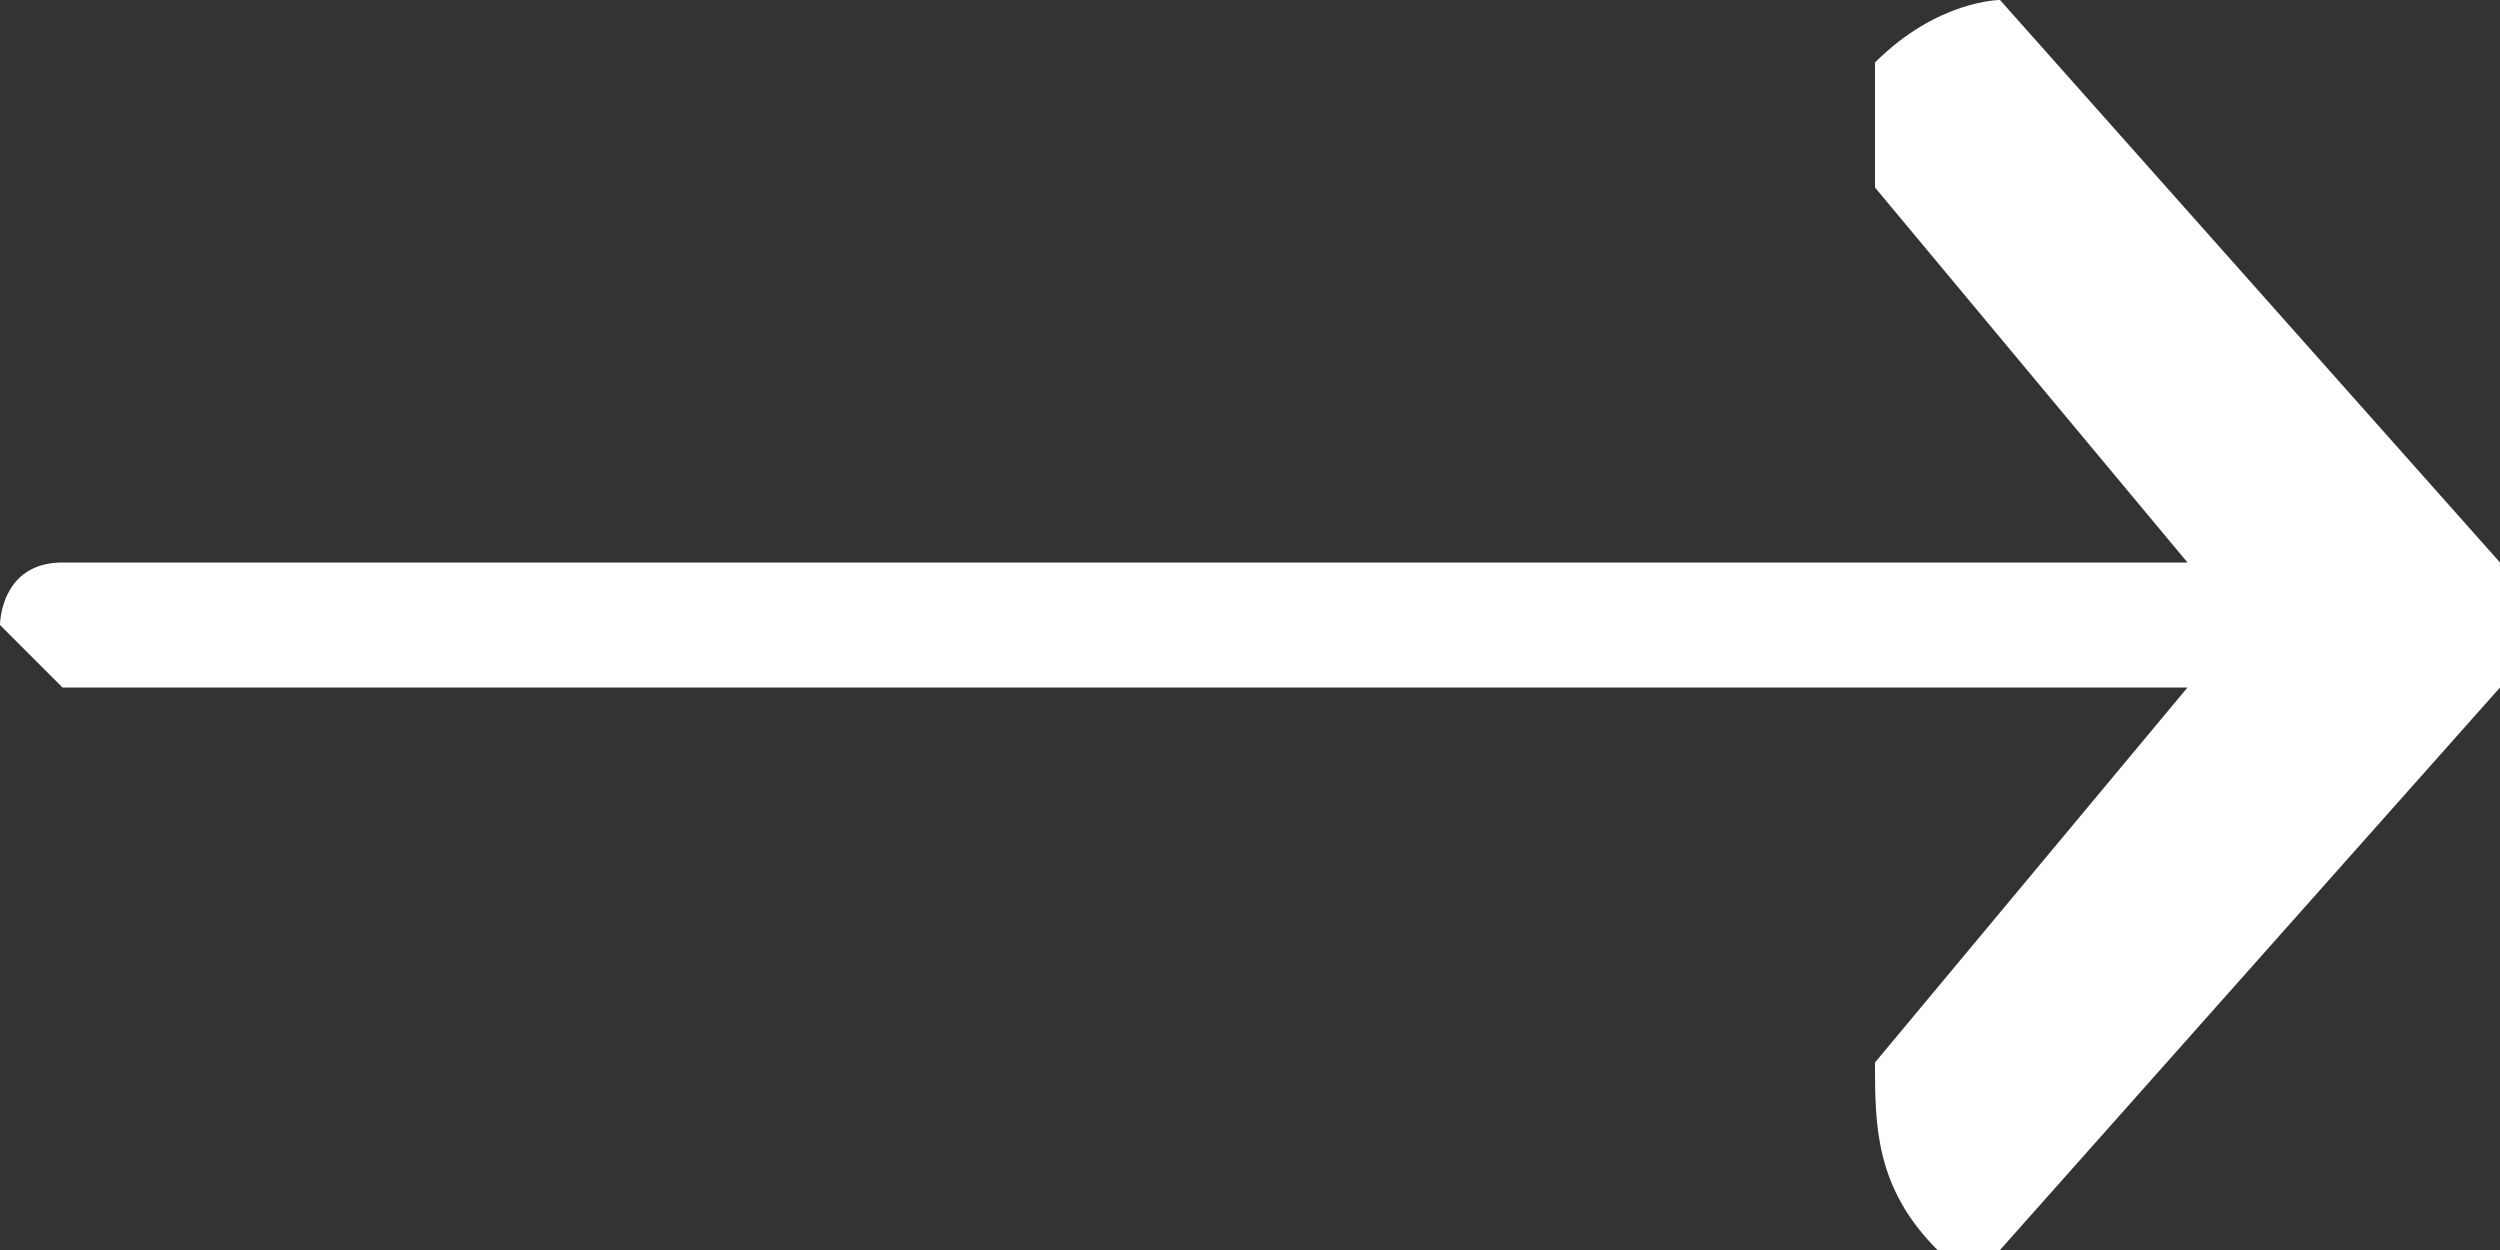 <?xml version="1.0" encoding="utf-8"?>
<!-- Generator: Adobe Illustrator 25.0.1, SVG Export Plug-In . SVG Version: 6.00 Build 0)  -->
<svg version="1.1" id="Calque_1" xmlns="http://www.w3.org/2000/svg" xmlns:xlink="http://www.w3.org/1999/xlink" x="0px" y="0px"
	 viewBox="0 0 4 2" style="enable-background:new 0 0 4 2;" xml:space="preserve">
<rect x="0" y="0" width="4" height="2" fill="#333333" stroke="none"/>
<style type="text/css">
	.st0{fill:#FFFFFF;}
</style>
<path id="Tracé_13" class="st0" d="M3.5,1.1L3,1.7c0,0,0,0,0,0C3,1.8,3,1.9,3.1,2c0,0,0,0,0,0c0,0,0.1,0,0.1,0c0,0,0,0,0,0L4,1.1
	c0,0,0,0,0,0C4,1,4,1,4,0.9c0,0,0,0,0,0L3.2,0C3.2,0,3.1,0,3,0.1c0,0,0,0,0,0c0,0.1,0,0.1,0,0.2c0,0,0,0,0,0l0.5,0.6H0.1
	c0,0,0,0,0,0C0,0.9,0,1,0,1c0,0,0,0,0,0c0,0,0.1,0.1,0.1,0.1c0,0,0,0,0,0L3.5,1.1z"/>
</svg>
